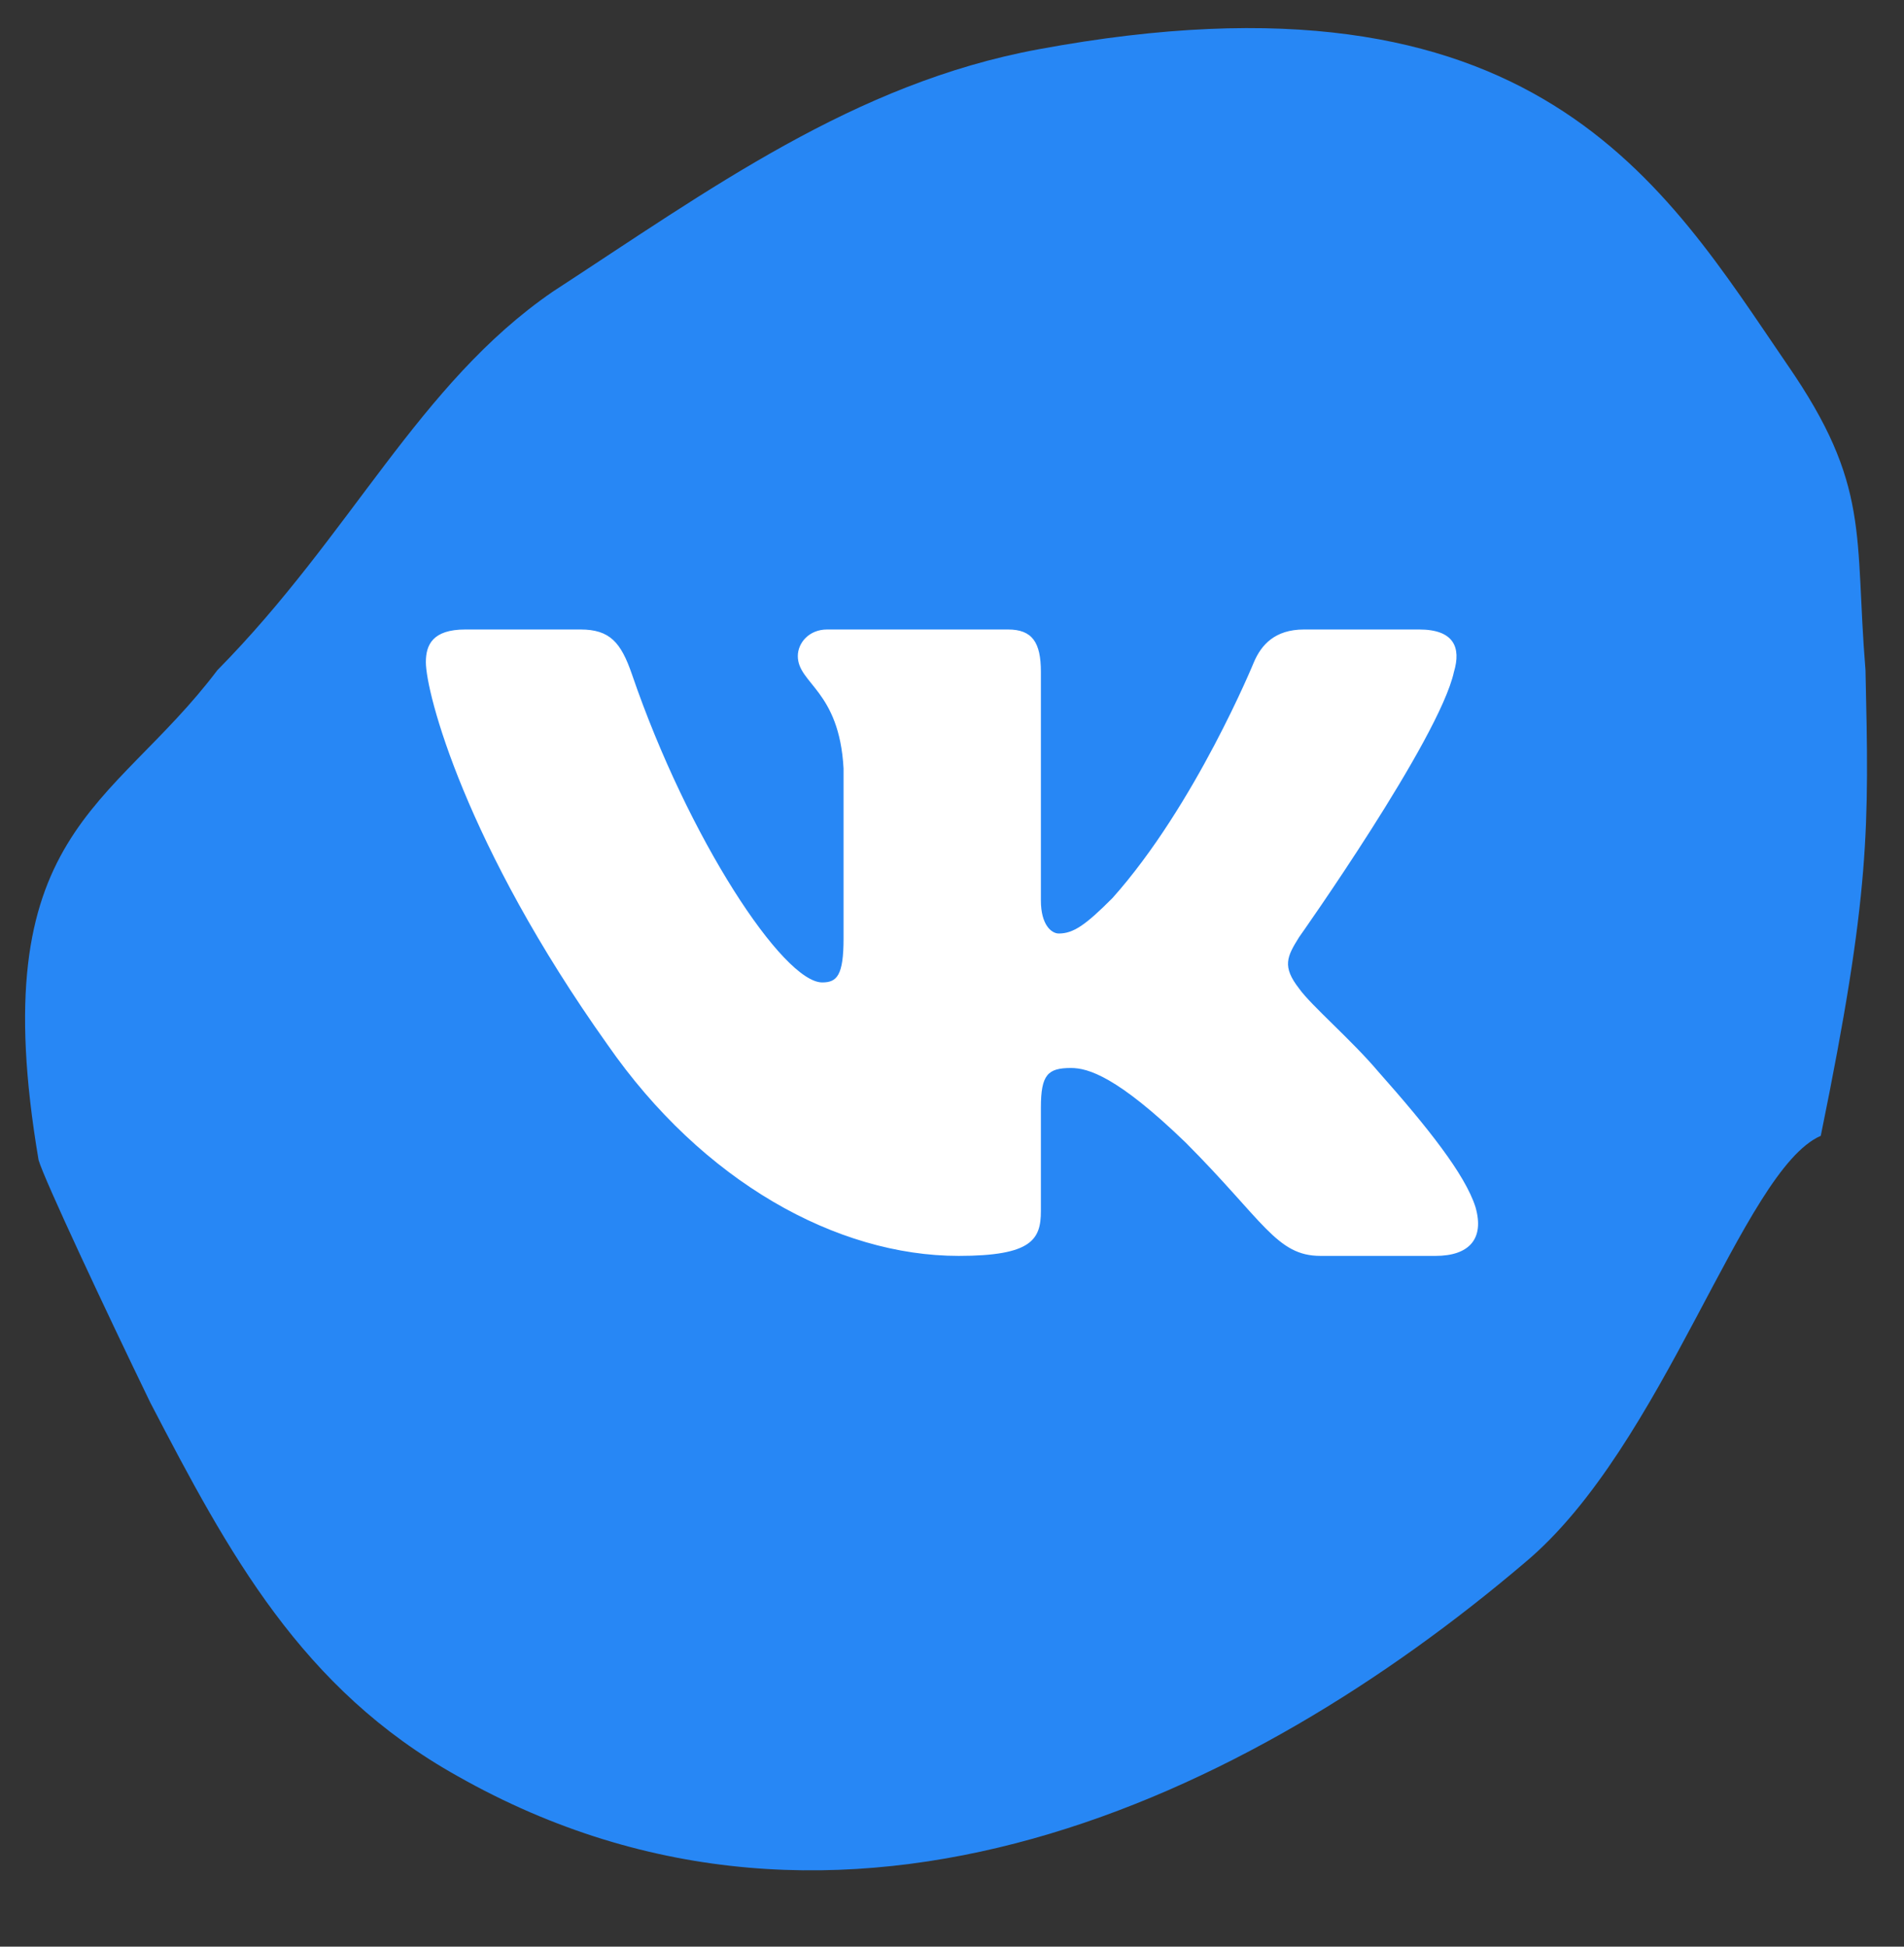<svg width="45" height="46" viewBox="0 0 45 46" fill="none" xmlns="http://www.w3.org/2000/svg">
<rect x="0" y="0" width="45" height="46" fill="#333333" stroke="none"/>
<g id="telegram (1) 3" clip-path="url(#clip0_37_360)">
<path id="Vector" fill-rule="evenodd" clip-rule="evenodd" d="M43.033 26.84C44.208 21.092 44.174 19.567 44.09 15.836C43.826 12.627 44.222 11.48 42.241 8.615C39.336 4.373 36.299 -1.014 24.548 1.164C20.19 1.966 16.757 4.488 13.06 6.895C9.891 9.073 8.307 12.627 5.138 15.836C2.629 19.16 -0.408 19.619 0.912 27.413C1.045 27.872 2.497 30.967 3.553 33.145C5.402 36.698 7.118 39.908 10.816 41.971C19.926 47.129 29.565 42.43 36.035 36.928C39.336 34.176 41.185 27.643 43.033 26.84Z" fill="#2787F5"/>
<path id="Vector_2" fill-rule="evenodd" clip-rule="evenodd" d="M13.719 14.875H10.998C10.221 14.875 10.065 15.242 10.065 15.646C10.065 16.368 10.988 19.95 14.36 24.688C16.608 27.924 19.776 29.677 22.658 29.677C24.387 29.677 24.601 29.288 24.601 28.617V26.172C24.601 25.392 24.765 25.237 25.313 25.237C25.716 25.237 26.408 25.439 28.022 26.999C29.867 28.848 30.171 29.677 31.209 29.677H33.929C34.706 29.677 35.095 29.288 34.871 28.519C34.626 27.753 33.745 26.641 32.576 25.324C31.942 24.573 30.991 23.764 30.703 23.359C30.299 22.839 30.414 22.608 30.703 22.146C30.703 22.146 34.017 17.466 34.363 15.877C34.536 15.299 34.363 14.875 33.54 14.875H30.82C30.128 14.875 29.809 15.242 29.636 15.646C29.636 15.646 28.253 19.026 26.293 21.221C25.659 21.857 25.37 22.059 25.024 22.059C24.852 22.059 24.601 21.857 24.601 21.279V15.877C24.601 15.184 24.401 14.875 23.824 14.875H19.549C19.116 14.875 18.856 15.197 18.856 15.502C18.856 16.159 19.836 16.31 19.937 18.159V22.175C19.937 23.055 19.779 23.215 19.433 23.215C18.511 23.215 16.267 19.82 14.936 15.935C14.676 15.18 14.414 14.875 13.719 14.875Z" fill="white"/>
</g>
<defs>
<clipPath id="clip0_37_360">
<rect width="45" height="45" fill="white" transform="translate(0 0.072)"/>
</clipPath>
</defs>
</svg>
